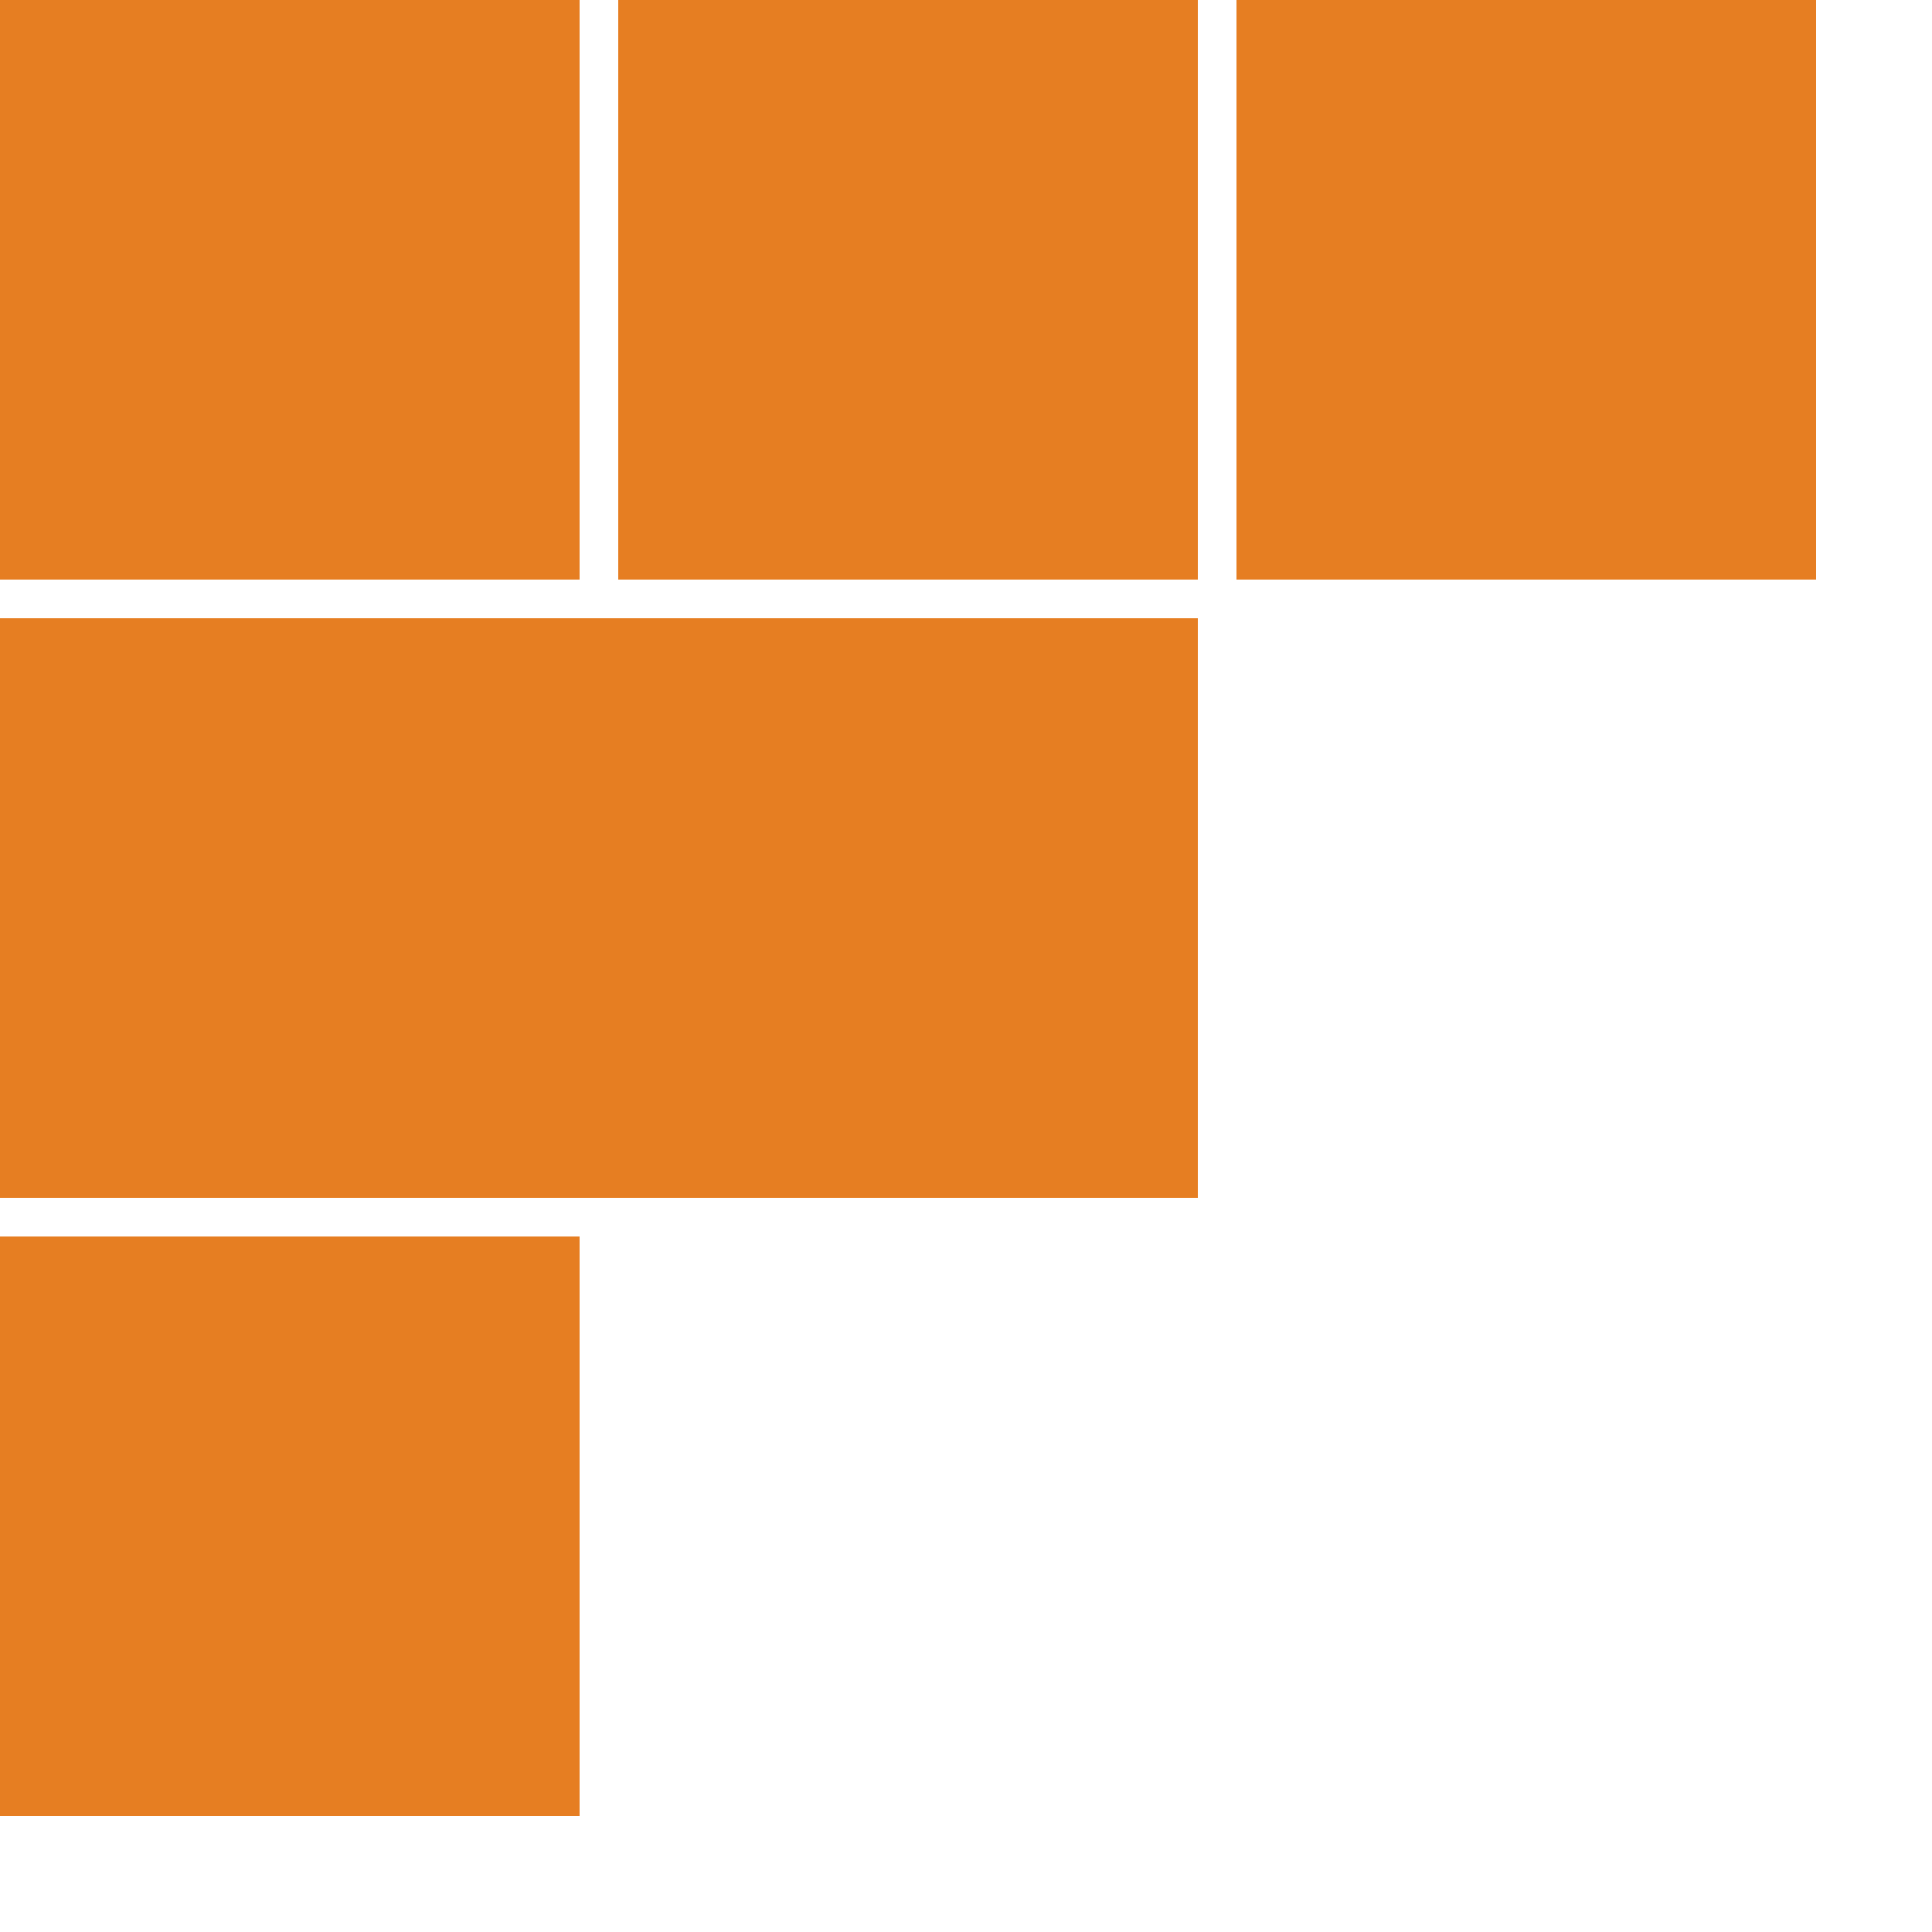 <svg version="1.1" xmlns="http://www.w3.org/2000/svg" viewBox="0 0 100 100" preserveaspectration="true" class="icon" width="500" height="500">
    <g fill="#e67e22">
        <rect x="0" y="0" width="30" height="30"></rect>
        <rect x="32" y="0" width="30" height="30"></rect>
        <rect x="64" y="0" width="30" height="30"></rect>
        <rect x="0" y="32" width="62" height="30"></rect>
        <rect x="32" y="32" width="30" height="30"></rect>
        <rect x="0" y="64" width="30" height="30"></rect>
    </g>

</svg>
